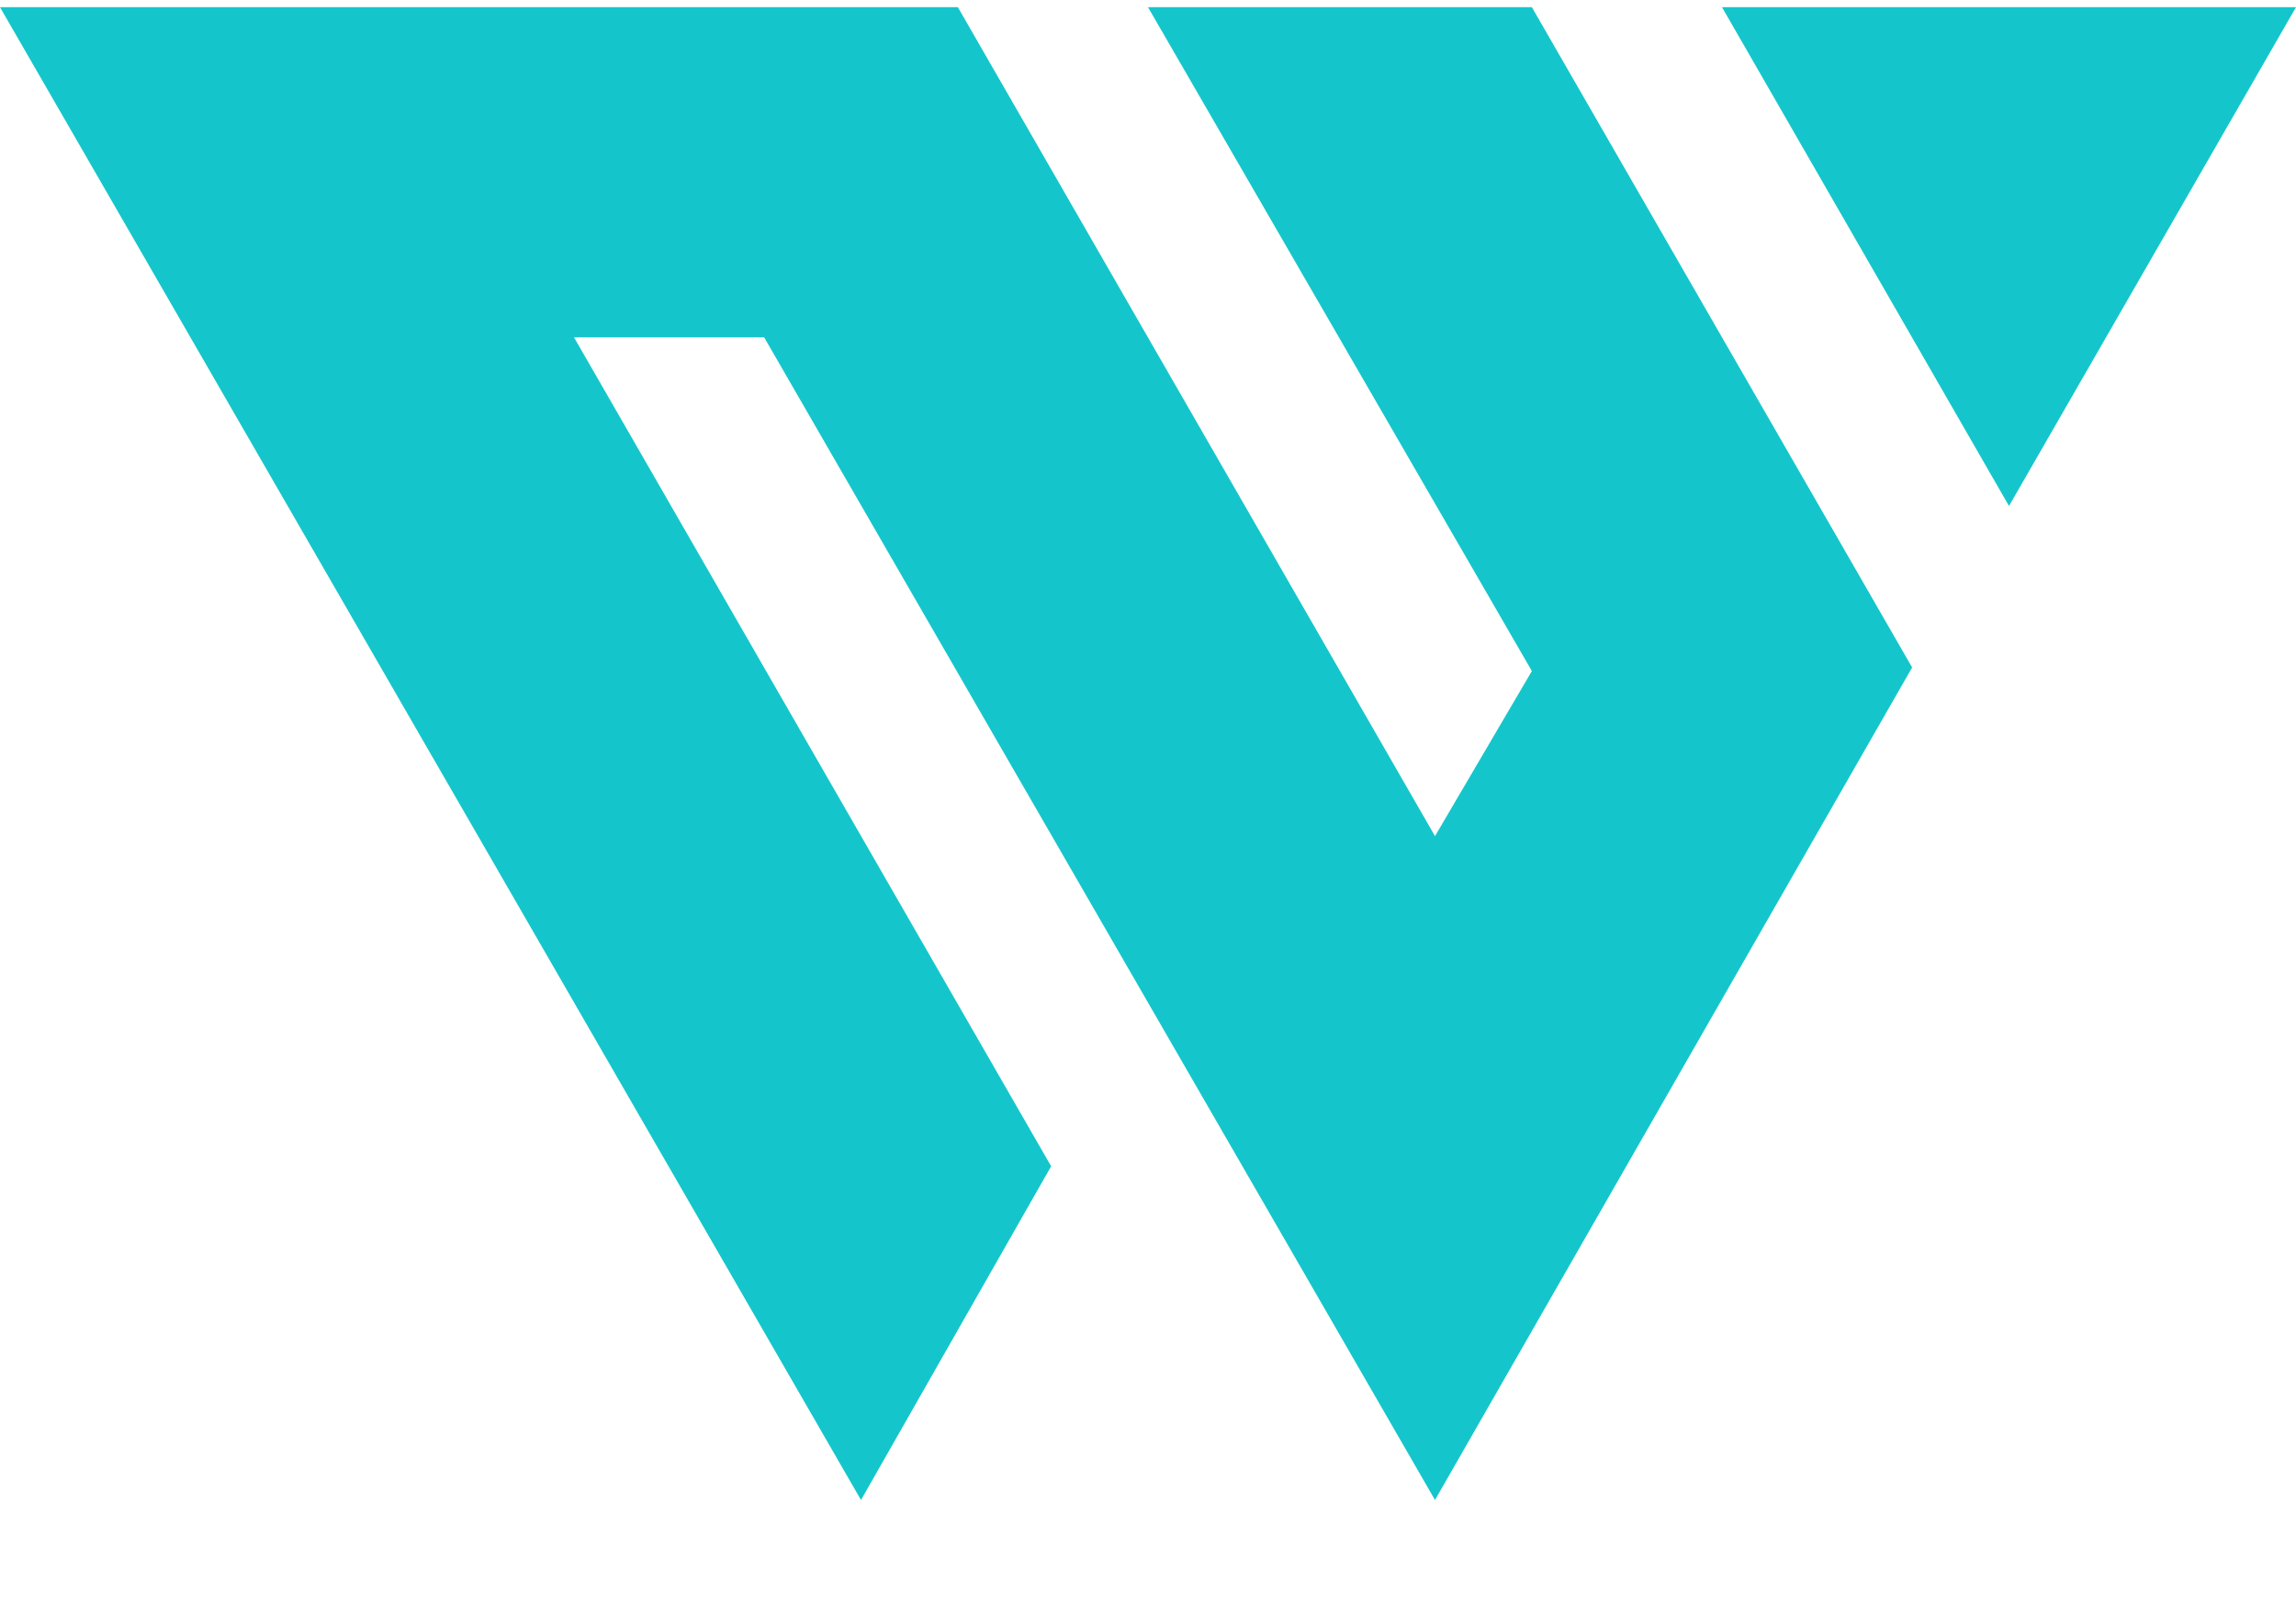<?xml version="1.0" encoding="UTF-8"?>
<svg xmlns="http://www.w3.org/2000/svg" viewBox="0 15 64 45">
    <path fill="#14c6cb" stroke-width="0px" d="M64,15.2l-8,13.9-8-13.9h16Z"/>
    <path fill="#14c6cb" stroke-width="0px"
          d="M21.3,24.4h-5.3l13.3,23.1-5.3,9.3L0,15.2h26.7l13.3,23.1,2.7-4.6-10.7-18.5h10.7l5.3,9.2,5.3,9.2-13.3,23.2L21.3,24.4Z"/>
</svg>